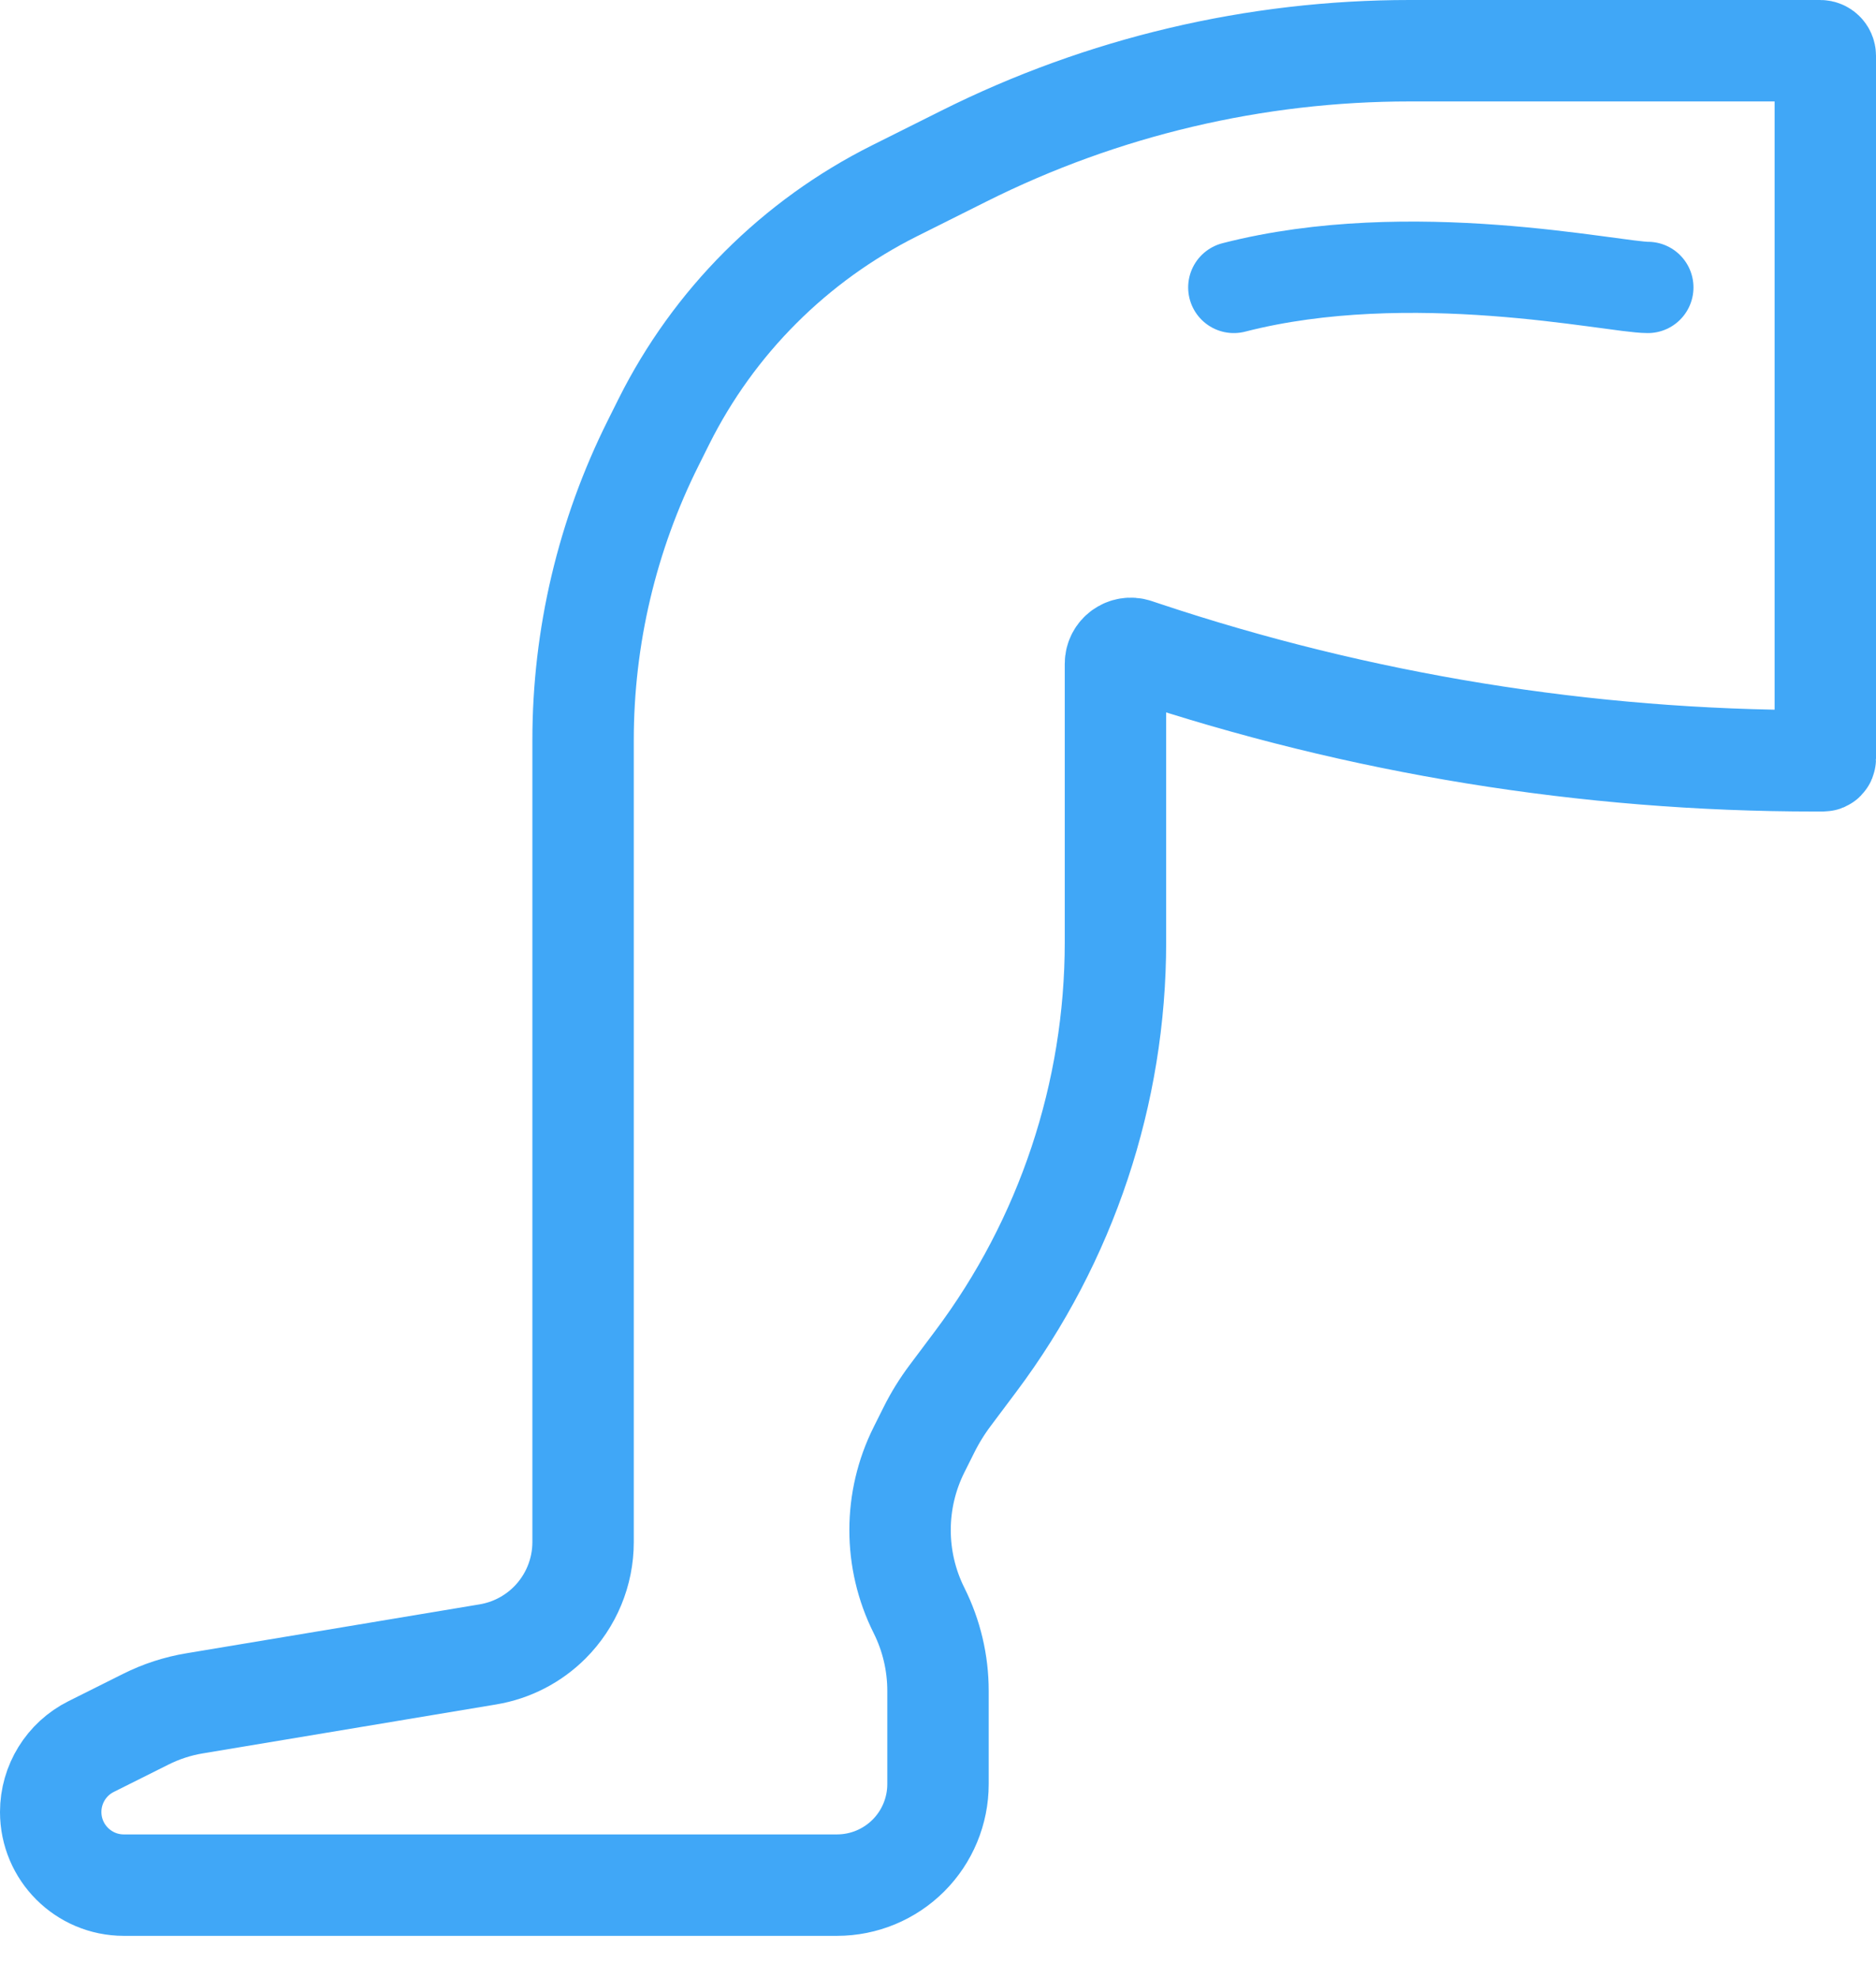 <svg width="37" height="39" viewBox="0 0 37 39" fill="none" xmlns="http://www.w3.org/2000/svg">
<path d="M31.333 1L35.9 1C35.955 1 36 1.045 36 1.1V14.957C36 14.981 35.981 15 35.957 15H35.797C31.295 15 26.823 14.274 22.551 12.85L22.398 12.799C22.202 12.734 22 12.88 22 13.086V18.575C22 21.556 21.033 24.456 19.245 26.84L18.739 27.515C18.58 27.727 18.44 27.953 18.322 28.19L18.126 28.582C17.627 29.579 17.627 30.754 18.126 31.752C18.372 32.244 18.5 32.786 18.5 33.337L18.5 35.175C18.5 35.703 18.29 36.21 17.917 36.583C17.543 36.957 17.037 37.167 16.508 37.167H4.5H2.442C1.646 37.167 1 36.521 1 35.725C1 35.178 1.309 34.679 1.797 34.435L2.877 33.895C3.179 33.744 3.503 33.638 3.837 33.583L9.623 32.618C10.085 32.541 10.511 32.322 10.842 31.991C11.263 31.57 11.5 30.999 11.5 30.403V29L11.5 18.5L11.5 14.592C11.5 12.559 11.973 10.553 12.883 8.734L13.095 8.309C13.584 7.332 14.227 6.439 15 5.667C15.773 4.894 16.665 4.251 17.642 3.762L19.018 3.074C21.746 1.71 24.755 1 27.805 1L31.333 1Z" stroke="#40a7f7" stroke-width="2" stroke-linecap="round"/>
<path d="M32.5 5.667C31.822 5.667 27.816 4.771 24.334 5.667" stroke="#40a7f7" stroke-width="1.8" stroke-linecap="round" stroke-linejoin="round"/>
</svg>
